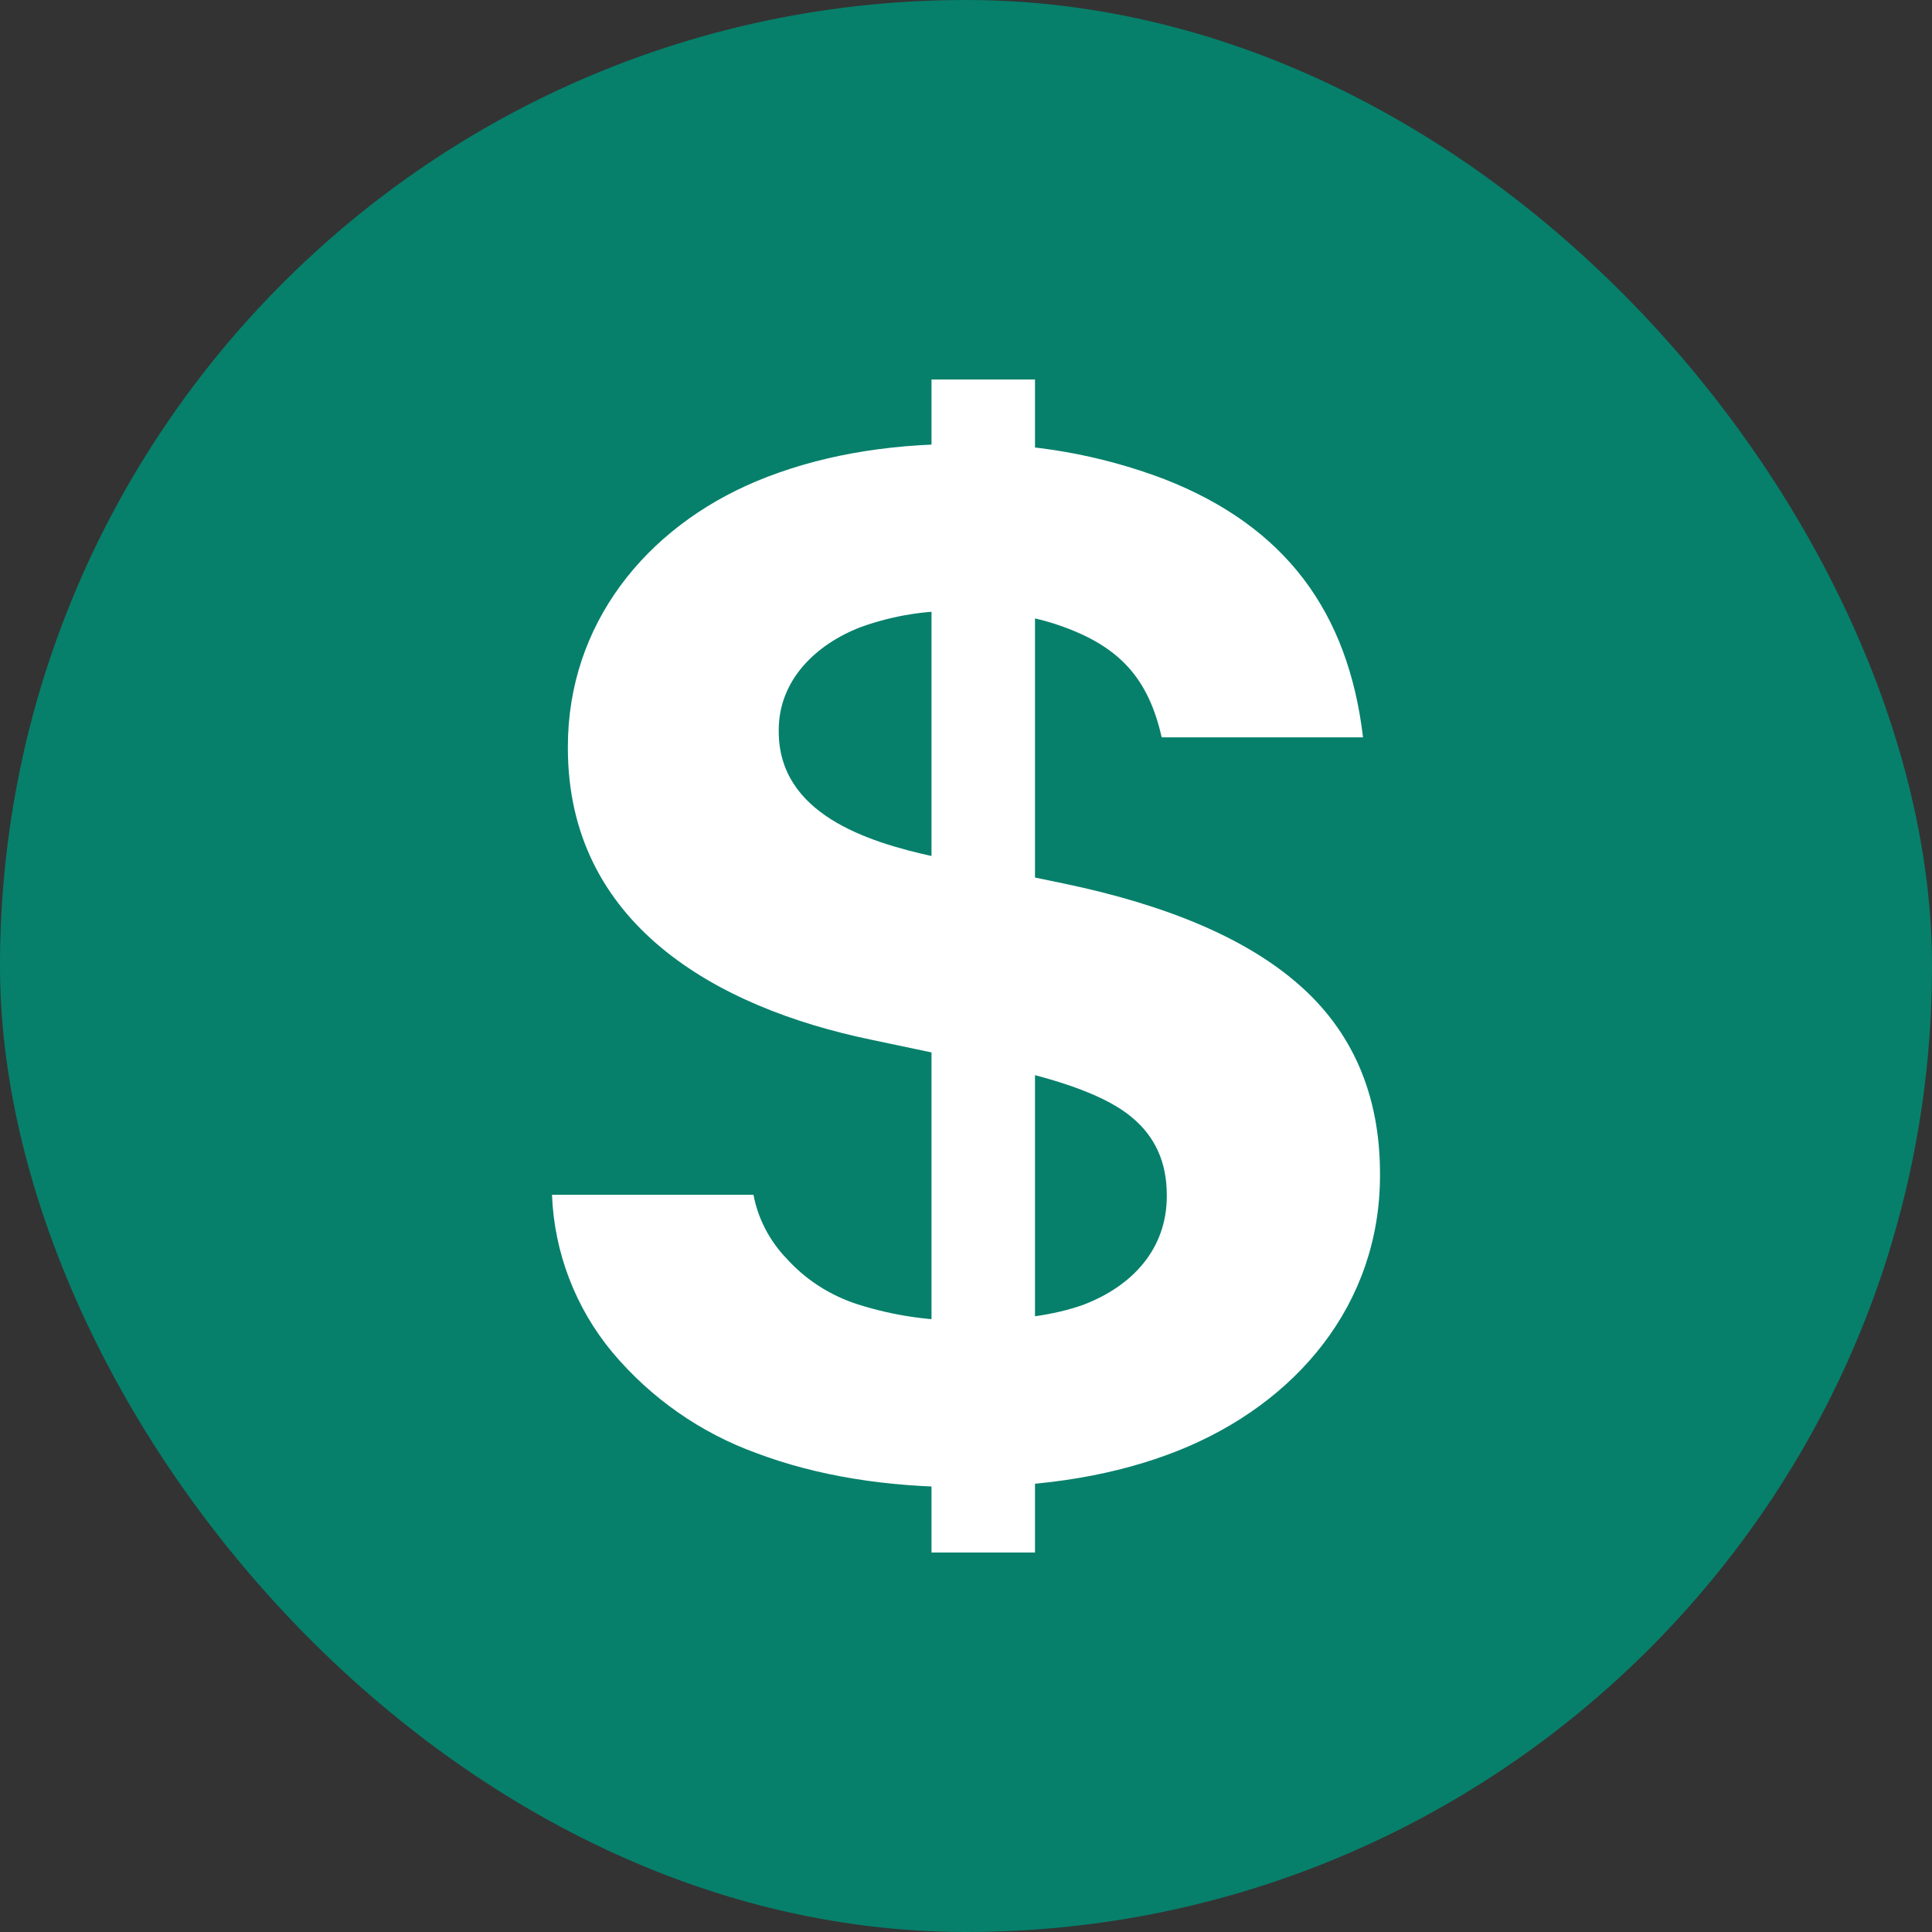 <svg width="14" height="14" viewBox="0 0 14 14" fill="none" xmlns="http://www.w3.org/2000/svg">
<rect x="0" y="0" width="14" height="14" fill="#333333" stroke="none"/>
<g clip-path="url(#clip0_409_51)">
<path d="M0 0H14V14H0V0Z" fill="#06806B"/>
<path d="M6.995 10.775C7.575 10.775 8.09 10.69 8.537 10.512C9.395 10.17 10 9.45 10 8.518V8.505C10 7.923 9.793 7.468 9.412 7.135C9.037 6.805 8.467 6.56 7.707 6.402L6.768 6.207C6.277 6.1 5.643 5.895 5.643 5.3V5.29C5.643 4.928 5.912 4.67 6.235 4.545C6.47 4.46 6.718 4.42 6.968 4.428C7.245 4.428 7.485 4.463 7.685 4.535C8.115 4.685 8.322 4.918 8.418 5.343H9.877C9.77 4.438 9.318 3.817 8.44 3.473C7.97 3.294 7.47 3.207 6.968 3.217C6.407 3.217 5.912 3.308 5.482 3.487C4.675 3.825 4.115 4.527 4.115 5.41V5.42C4.115 6.69 5.18 7.3 6.317 7.535L7.242 7.73C7.713 7.83 8.03 7.952 8.2 8.095C8.37 8.235 8.455 8.422 8.455 8.658V8.668C8.455 9.055 8.2 9.322 7.85 9.455C7.64 9.53 7.372 9.568 7.04 9.568C6.759 9.576 6.478 9.536 6.21 9.45C6.014 9.386 5.838 9.273 5.7 9.12C5.577 8.992 5.493 8.832 5.46 8.658H4C4.016 9.076 4.17 9.478 4.438 9.8C4.716 10.131 5.076 10.383 5.482 10.53C5.92 10.695 6.425 10.777 6.995 10.777V10.775ZM6.75 11.25H7.5V2.75H6.75V11.25Z" fill="white"/>
</g>
<defs>
<clipPath id="clip0_409_51">
<rect width="14" height="14" rx="7" fill="white"/>
</clipPath>
</defs>
</svg>
